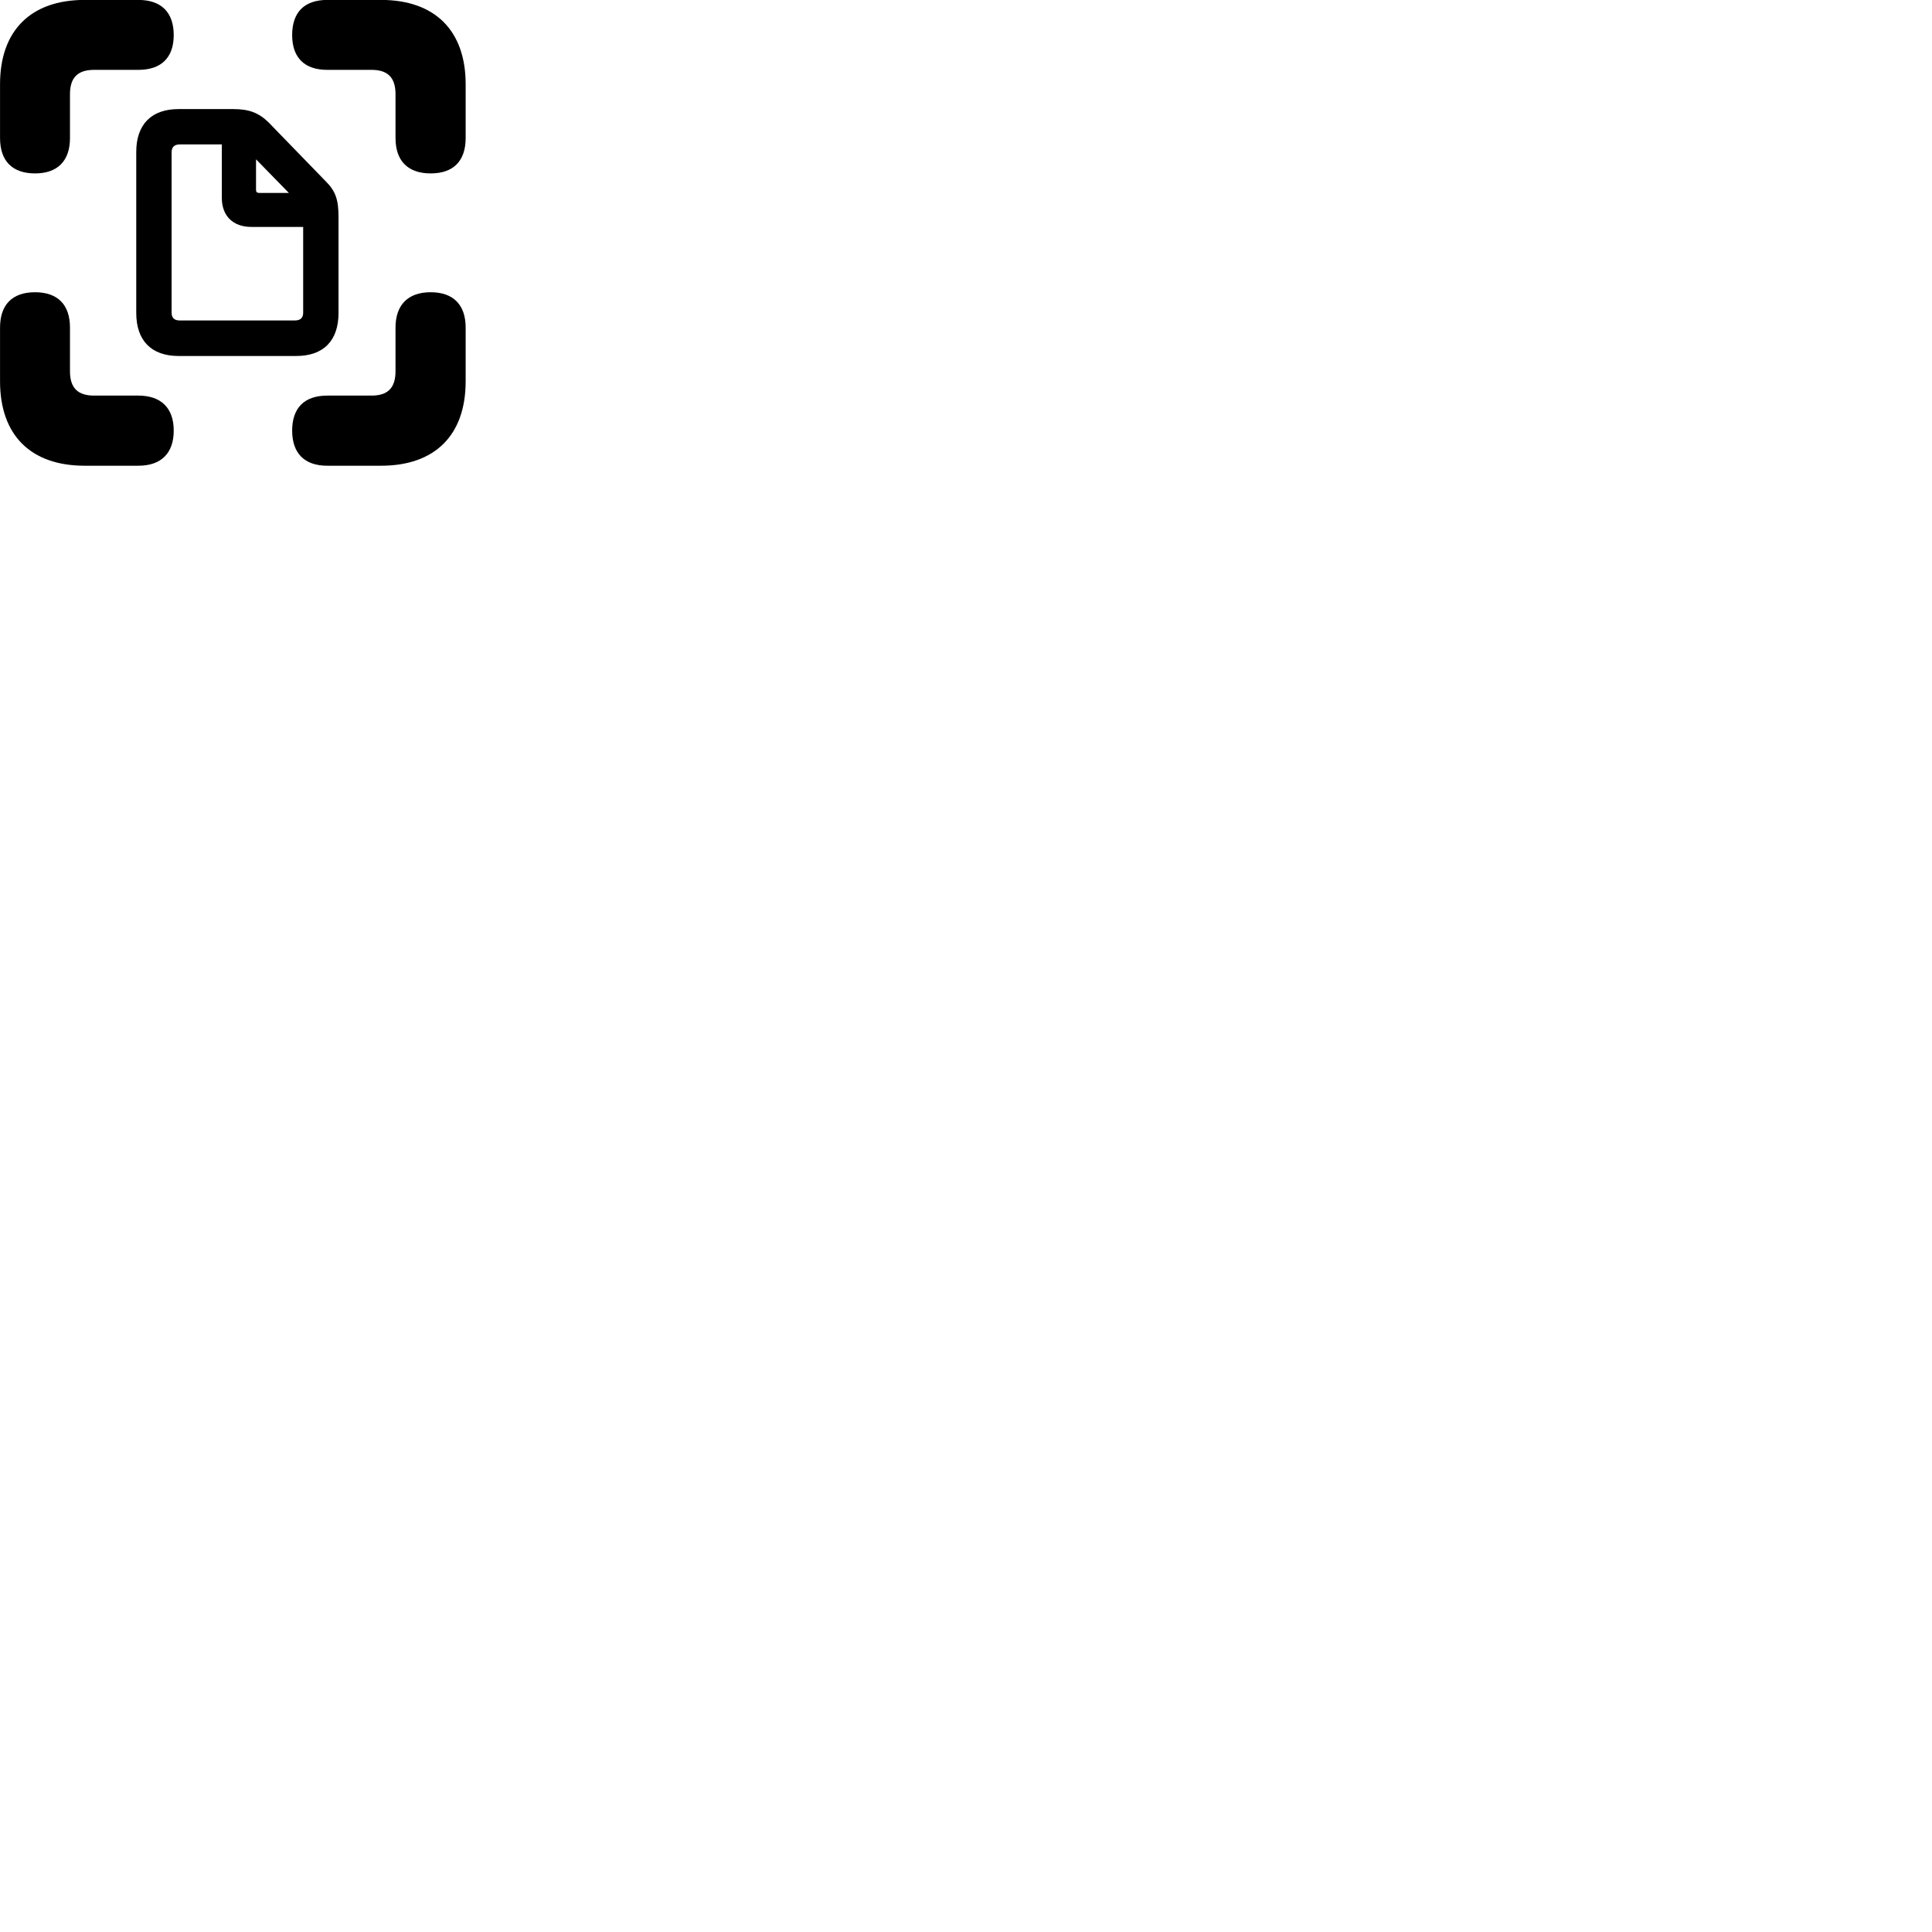 
        <svg xmlns="http://www.w3.org/2000/svg" viewBox="0 0 100 100">
            <path d="M1.812 8.976C2.992 8.976 3.622 8.316 3.622 7.146V4.876C3.622 3.996 4.042 3.616 4.872 3.616H7.162C8.342 3.616 8.992 2.986 8.992 1.816C8.992 0.636 8.342 -0.004 7.162 -0.004H4.382C1.592 -0.004 0.002 1.586 0.002 4.356V7.146C0.002 8.336 0.642 8.976 1.812 8.976ZM22.292 8.976C23.462 8.976 24.102 8.336 24.102 7.146V4.356C24.102 1.586 22.512 -0.004 19.722 -0.004H16.942C15.752 -0.004 15.122 0.636 15.122 1.816C15.122 2.986 15.762 3.616 16.942 3.616H19.232C20.052 3.616 20.472 3.996 20.472 4.876V7.146C20.472 8.336 21.122 8.976 22.292 8.976ZM9.242 18.426H15.332C16.742 18.426 17.522 17.636 17.522 16.196V11.246C17.522 10.336 17.372 9.886 16.842 9.366L13.902 6.336C13.392 5.836 12.892 5.646 12.072 5.646H9.242C7.842 5.646 7.052 6.436 7.052 7.866V16.196C7.052 17.636 7.842 18.426 9.242 18.426ZM9.292 16.586C9.022 16.586 8.882 16.446 8.882 16.186V7.886C8.882 7.616 9.022 7.476 9.302 7.476H11.482V10.246C11.482 11.176 12.062 11.746 13.012 11.746H15.692V16.186C15.692 16.446 15.552 16.586 15.272 16.586ZM13.422 9.986C13.302 9.986 13.252 9.936 13.252 9.836V8.246L14.952 9.986ZM4.382 24.106H7.162C8.342 24.106 8.992 23.456 8.992 22.286C8.992 21.116 8.332 20.476 7.162 20.476H4.872C4.042 20.476 3.622 20.096 3.622 19.216V16.956C3.622 15.776 2.992 15.126 1.812 15.126C0.632 15.126 0.002 15.776 0.002 16.956V19.736C0.002 22.526 1.592 24.106 4.382 24.106ZM16.942 24.106H19.722C22.512 24.106 24.102 22.526 24.102 19.736V16.956C24.102 15.776 23.462 15.126 22.292 15.126C21.122 15.126 20.472 15.776 20.472 16.956V19.216C20.472 20.096 20.052 20.476 19.232 20.476H16.942C15.752 20.476 15.122 21.116 15.122 22.286C15.122 23.456 15.752 24.106 16.942 24.106Z" />
        </svg>
    